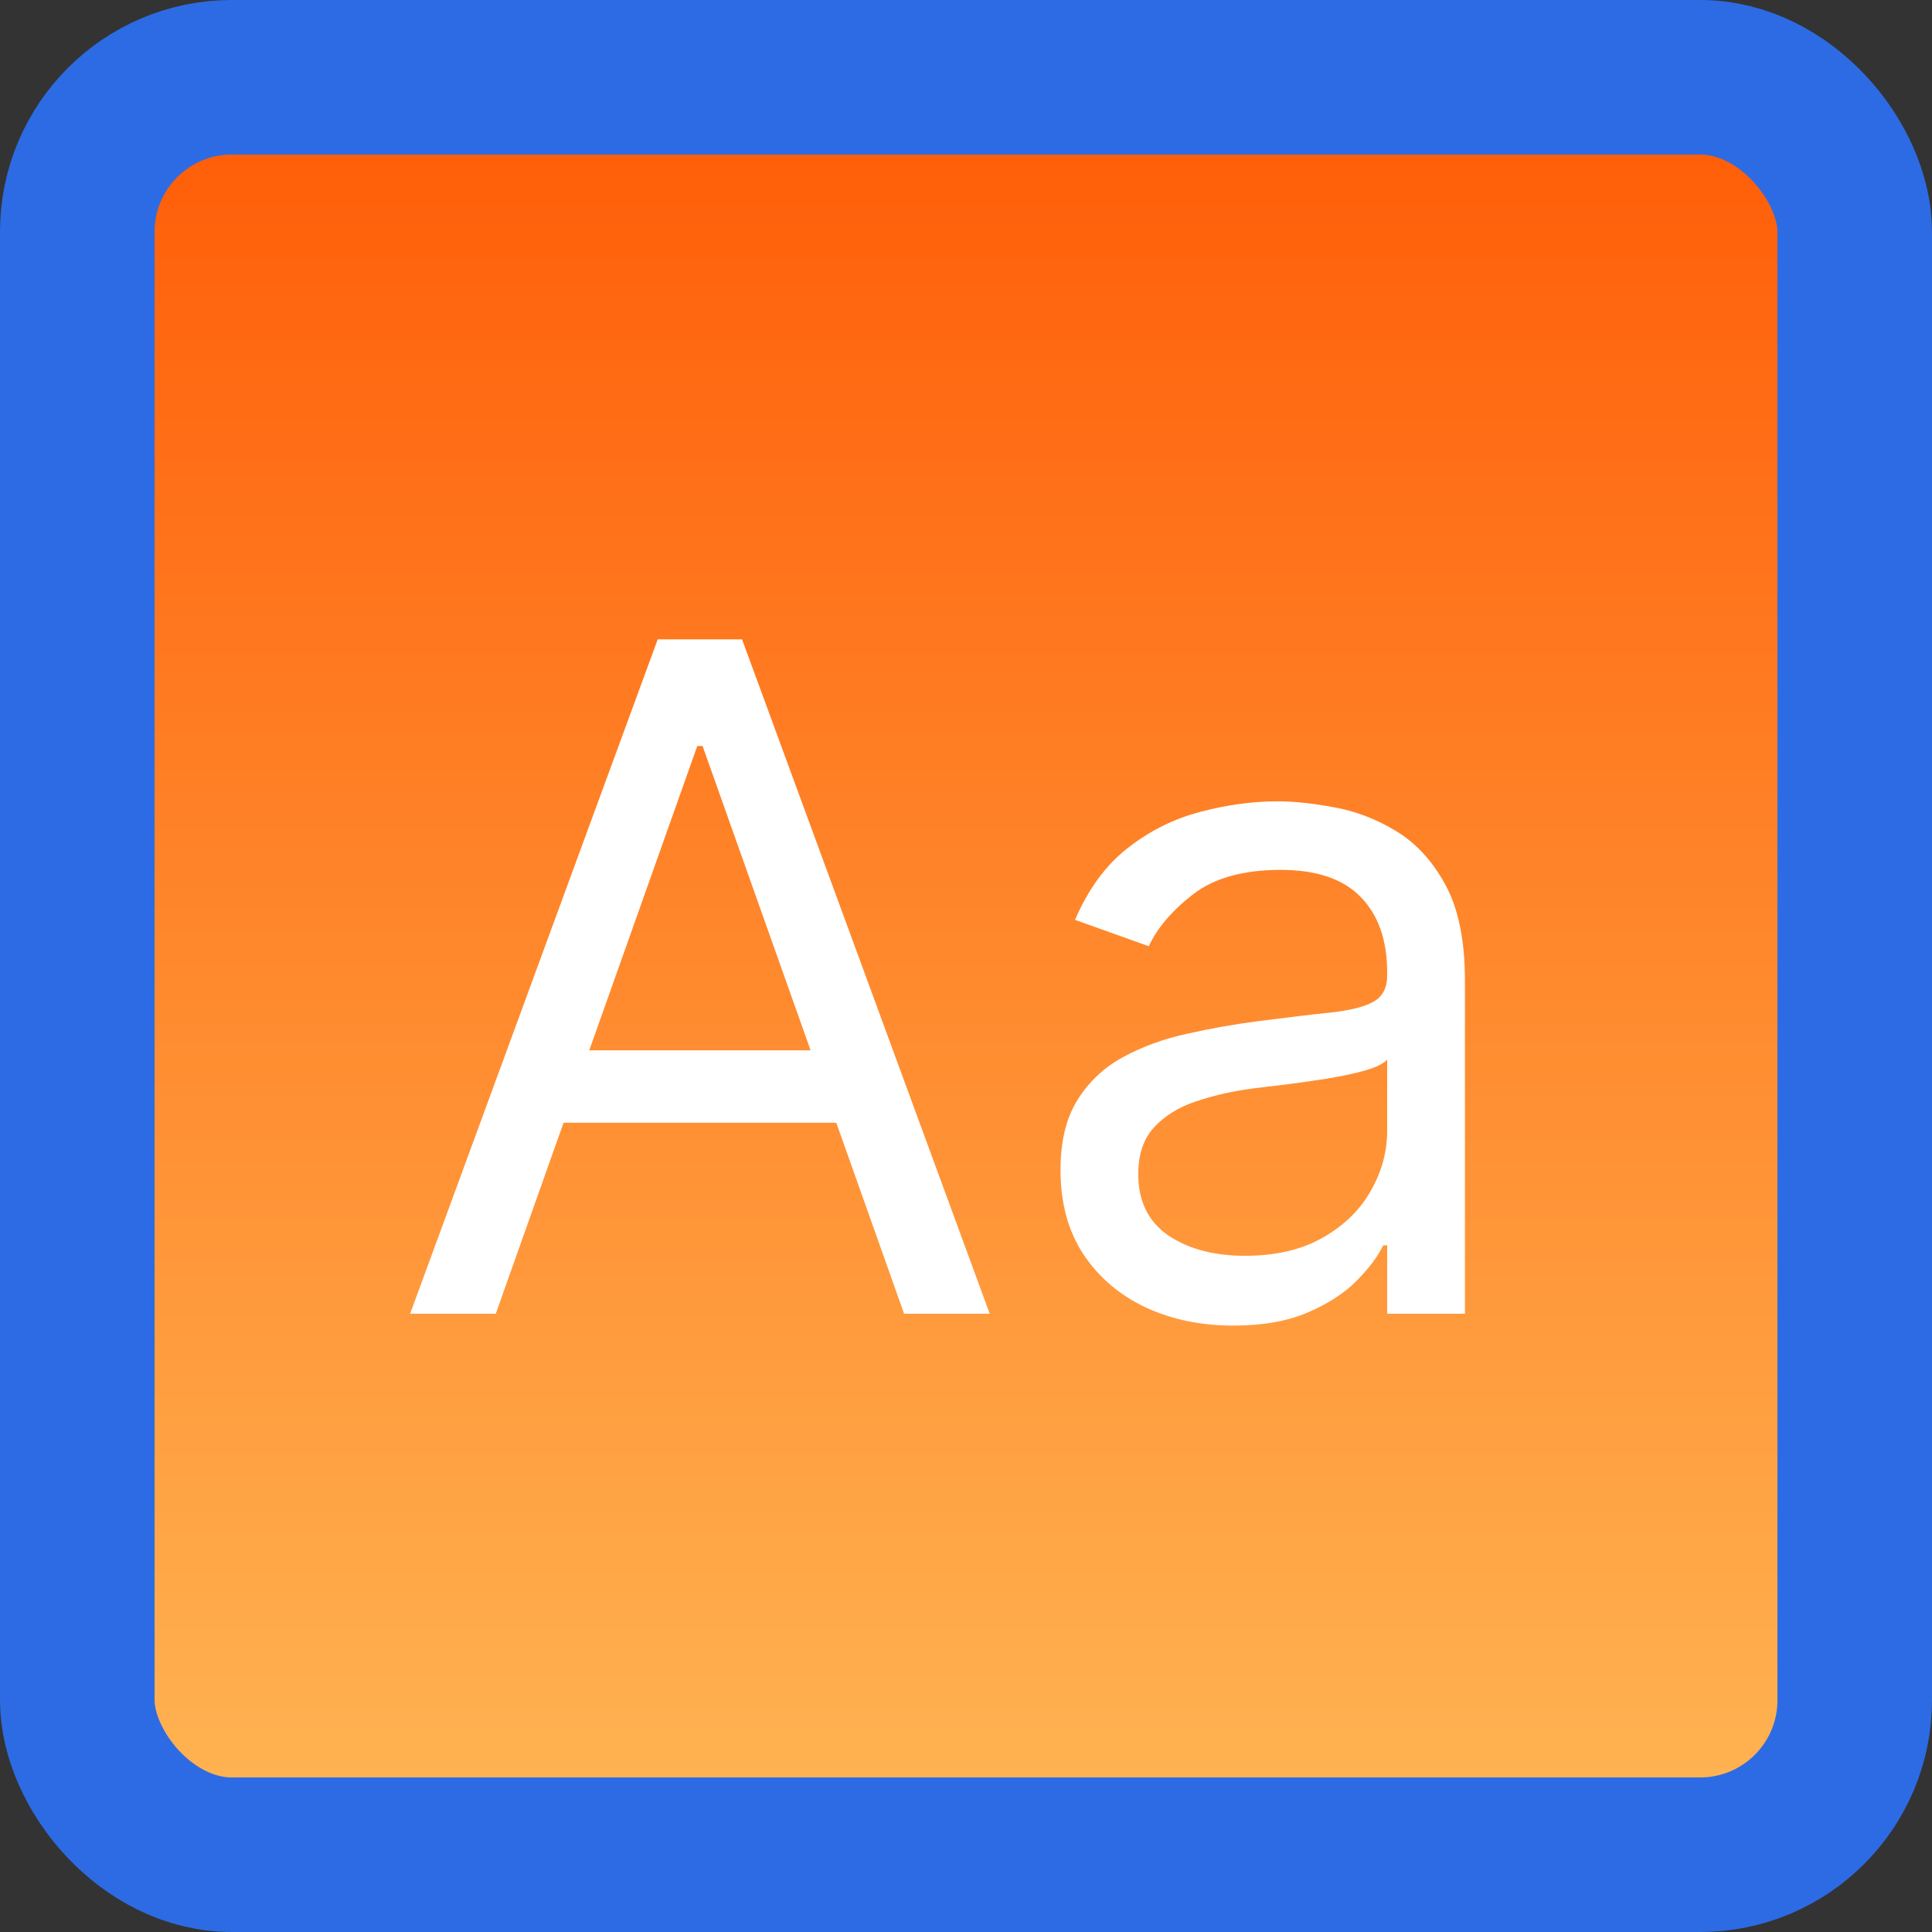<svg width="25" height="25" viewBox="0 0 25 25" fill="none" xmlns="http://www.w3.org/2000/svg">
<rect x="0" y="0" width="25" height="25" fill="#333333" stroke="none"/>
<rect x="1" y="1" width="23" height="23" rx="2" fill="url(#paint0_linear_553_85)" stroke="#2D6BE4" stroke-width="2"/>
<path d="M6.415 17H5.307L8.511 8.273H9.602L12.807 17H11.699L9.091 9.653H9.023L6.415 17ZM6.824 13.591H11.29V14.528H6.824V13.591ZM15.956 17.153C15.541 17.153 15.165 17.075 14.827 16.919C14.489 16.76 14.22 16.531 14.021 16.233C13.822 15.932 13.723 15.568 13.723 15.142C13.723 14.767 13.797 14.463 13.945 14.23C14.092 13.994 14.29 13.81 14.537 13.676C14.784 13.543 15.057 13.443 15.355 13.378C15.656 13.31 15.959 13.256 16.263 13.216C16.66 13.165 16.983 13.126 17.23 13.101C17.48 13.072 17.662 13.026 17.776 12.96C17.892 12.895 17.95 12.781 17.95 12.619V12.585C17.95 12.165 17.835 11.838 17.605 11.605C17.378 11.372 17.033 11.256 16.57 11.256C16.09 11.256 15.713 11.361 15.44 11.571C15.168 11.781 14.976 12.006 14.865 12.244L13.911 11.903C14.081 11.506 14.308 11.196 14.592 10.974C14.879 10.75 15.192 10.594 15.53 10.506C15.871 10.415 16.206 10.369 16.535 10.369C16.746 10.369 16.987 10.395 17.26 10.446C17.535 10.494 17.801 10.595 18.057 10.749C18.315 10.902 18.53 11.133 18.7 11.443C18.871 11.753 18.956 12.168 18.956 12.688V17H17.95V16.114H17.899C17.831 16.256 17.717 16.408 17.558 16.57C17.399 16.732 17.188 16.869 16.923 16.983C16.659 17.097 16.337 17.153 15.956 17.153ZM16.109 16.25C16.507 16.25 16.842 16.172 17.115 16.016C17.391 15.859 17.598 15.658 17.737 15.411C17.879 15.163 17.95 14.903 17.95 14.631V13.71C17.908 13.761 17.814 13.808 17.669 13.851C17.527 13.891 17.362 13.926 17.175 13.957C16.99 13.986 16.81 14.011 16.634 14.034C16.46 14.054 16.32 14.071 16.212 14.085C15.95 14.119 15.706 14.175 15.479 14.251C15.254 14.325 15.072 14.438 14.933 14.588C14.797 14.736 14.729 14.938 14.729 15.193C14.729 15.543 14.858 15.807 15.117 15.986C15.378 16.162 15.709 16.25 16.109 16.25Z" fill="white"/>
<defs>
<linearGradient id="paint0_linear_553_85" x1="12.5" y1="0" x2="12.5" y2="25" gradientUnits="userSpaceOnUse">
<stop stop-color="#FF5702"/>
<stop offset="1" stop-color="#FFBA58"/>
</linearGradient>
</defs>
</svg>
